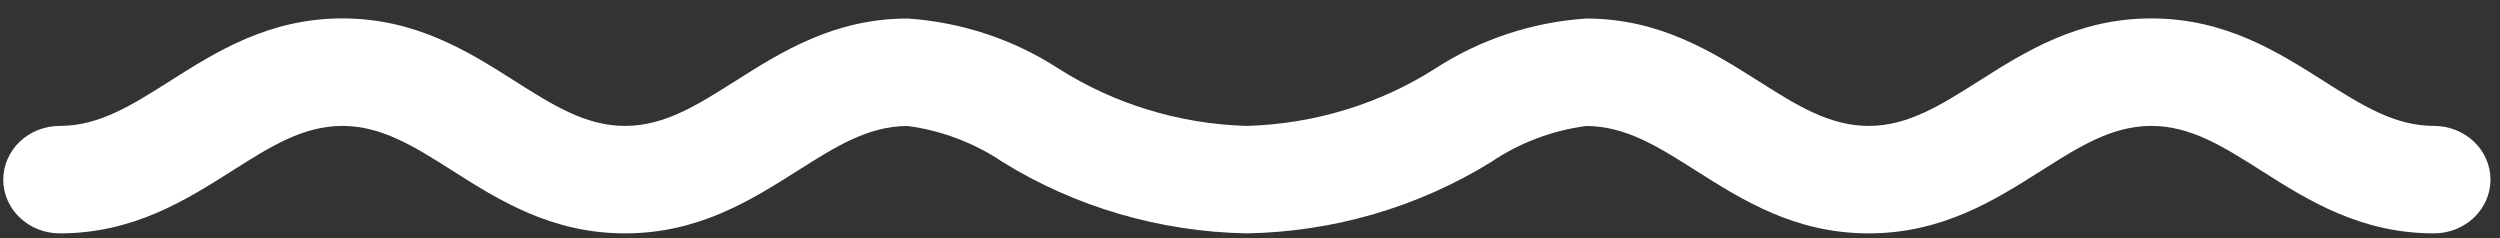 <svg width="63" height="6" viewBox="0 0 63 6" fill="none" xmlns="http://www.w3.org/2000/svg">
<rect x="0" y="0" width="63" height="6" fill="#333333" stroke="none"/>
<path id="Vector" d="M61.335 5.881C59.48 5.881 58.152 5.042 56.984 4.3C56.029 3.695 55.206 3.173 54.213 3.173C53.219 3.173 52.396 3.695 51.442 4.3C50.273 5.041 48.946 5.881 47.09 5.881C45.234 5.881 43.91 5.042 42.739 4.301C41.787 3.696 40.964 3.175 39.968 3.175C39.106 3.291 38.287 3.602 37.578 4.081C35.744 5.217 33.612 5.841 31.423 5.881H31.418C29.23 5.84 27.097 5.217 25.264 4.081C24.555 3.602 23.735 3.291 22.874 3.175H22.871C21.878 3.175 21.054 3.697 20.102 4.301C18.931 5.041 17.607 5.881 15.751 5.881C13.895 5.881 12.568 5.042 11.4 4.3C10.445 3.695 9.622 3.173 8.629 3.173C7.635 3.173 6.812 3.695 5.857 4.3C4.689 5.041 3.362 5.881 1.506 5.881C1.128 5.881 0.766 5.738 0.499 5.484C0.232 5.231 0.082 4.886 0.082 4.527C0.082 4.168 0.232 3.823 0.499 3.569C0.766 3.315 1.128 3.173 1.506 3.173C2.499 3.173 3.323 2.65 4.277 2.046C5.446 1.304 6.773 0.464 8.629 0.464C10.484 0.464 11.812 1.304 12.98 2.046C13.934 2.65 14.758 3.173 15.751 3.173C16.744 3.173 17.568 2.65 18.522 2.047C19.691 1.307 21.018 0.467 22.871 0.467H22.874C24.232 0.559 25.541 0.993 26.666 1.723C28.075 2.622 29.722 3.124 31.418 3.173H31.423C33.119 3.124 34.767 2.622 36.175 1.723C37.3 0.993 38.609 0.559 39.968 0.467H39.971C41.823 0.467 43.151 1.307 44.319 2.047C45.273 2.65 46.097 3.173 47.09 3.173C48.083 3.173 48.907 2.65 49.861 2.046C51.03 1.304 52.357 0.464 54.213 0.464C56.069 0.464 57.396 1.304 58.564 2.046C59.519 2.65 60.342 3.173 61.335 3.173C61.713 3.173 62.075 3.315 62.343 3.569C62.61 3.823 62.76 4.168 62.76 4.527C62.76 4.886 62.61 5.231 62.343 5.484C62.075 5.738 61.713 5.881 61.335 5.881V5.881Z" fill="white"/>
</svg>
